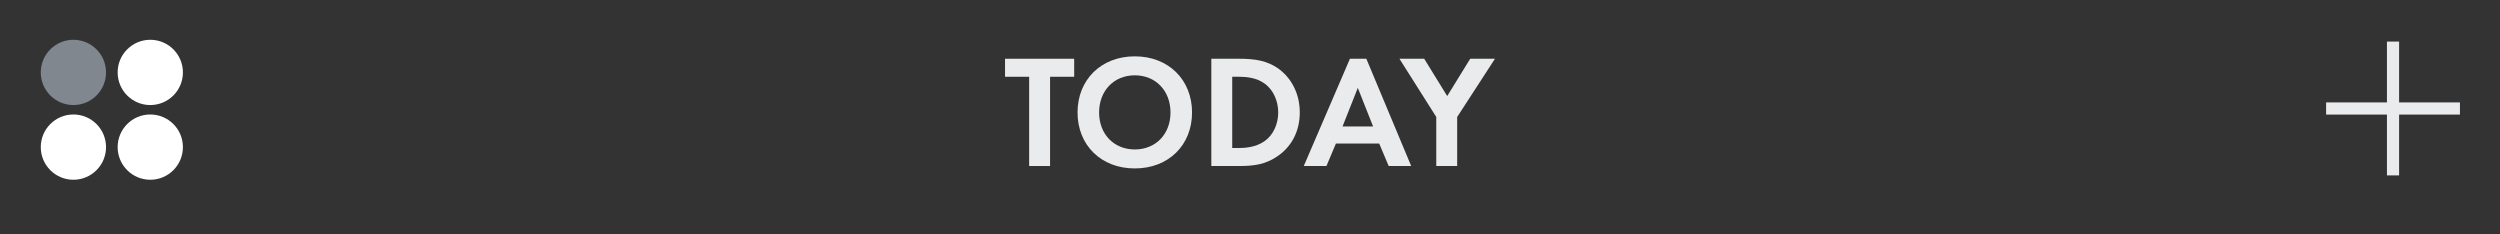 <?xml version="1.0" encoding="utf-8"?>
<!-- Generator: Adobe Illustrator 17.0.0, SVG Export Plug-In . SVG Version: 6.00 Build 0)  -->
<!DOCTYPE svg PUBLIC "-//W3C//DTD SVG 1.1//EN" "http://www.w3.org/Graphics/SVG/1.1/DTD/svg11.dtd">
<svg version="1.1" id="Слой_1" xmlns="http://www.w3.org/2000/svg" xmlns:xlink="http://www.w3.org/1999/xlink" x="0px" y="0px"
	 width="320px" height="30px" viewBox="0 0 320 30" enable-background="new 0 0 320 30" xml:space="preserve">
<rect x="0" y="0" width="320" height="30" fill="#333333" stroke="none"/>
<circle fill="#80878E" cx="9.396" cy="9.269" r="4.177"/>
<circle fill="#FFFFFF" cx="19.236" cy="9.269" r="4.177"/>
<circle fill="#FFFFFF" cx="9.396" cy="18.831" r="4.177"/>
<circle fill="#FFFFFF" cx="19.236" cy="18.831" r="4.177"/>
<g>
	<path fill="#EAEBED" d="M134.408,9.826V21.25h-2.676V9.826h-3.087V7.521h8.851v2.305H134.408z"/>
	<path fill="#EAEBED" d="M152.582,14.396c0,4.179-3.005,7.163-7.328,7.163c-4.323,0-7.328-2.984-7.328-7.163
		s3.005-7.184,7.328-7.184C149.577,7.211,152.582,10.217,152.582,14.396z M149.824,14.396c0-2.779-1.894-4.755-4.569-4.755
		c-2.676,0-4.57,1.976-4.57,4.755c0,2.779,1.894,4.734,4.57,4.734C147.93,19.13,149.824,17.175,149.824,14.396z"/>
	<path fill="#EAEBED" d="M158.631,7.521c1.915,0,3.582,0.206,5.105,1.338c1.667,1.255,2.635,3.252,2.635,5.537
		c0,2.285-0.947,4.261-2.759,5.537c-1.605,1.132-3.107,1.317-5.022,1.317h-3.541V7.521H158.631z M157.725,18.944h0.823
		c0.68,0,2.161-0.041,3.355-0.905c1.091-0.782,1.708-2.182,1.708-3.644c0-1.441-0.597-2.841-1.688-3.664
		c-1.111-0.823-2.47-0.906-3.376-0.906h-0.823V18.944z"/>
	<path fill="#EAEBED" d="M176.537,18.368H171l-1.215,2.882h-2.902l5.908-13.729h2.1l5.742,13.729h-2.882L176.537,18.368z
		 M175.755,16.187l-1.956-4.94l-1.955,4.94H175.755z"/>
	<path fill="#EAEBED" d="M183.843,14.972l-4.714-7.451h3.17l2.943,4.775l2.943-4.775h3.17l-4.837,7.451v6.278h-2.676V14.972z"/>
</g>
<rect x="305.529" y="5.322" fill="#EAEBED" width="1.557" height="17.129"/>
<rect x="297.743" y="13.109" fill="#EAEBED" width="17.129" height="1.557"/>
</svg>
